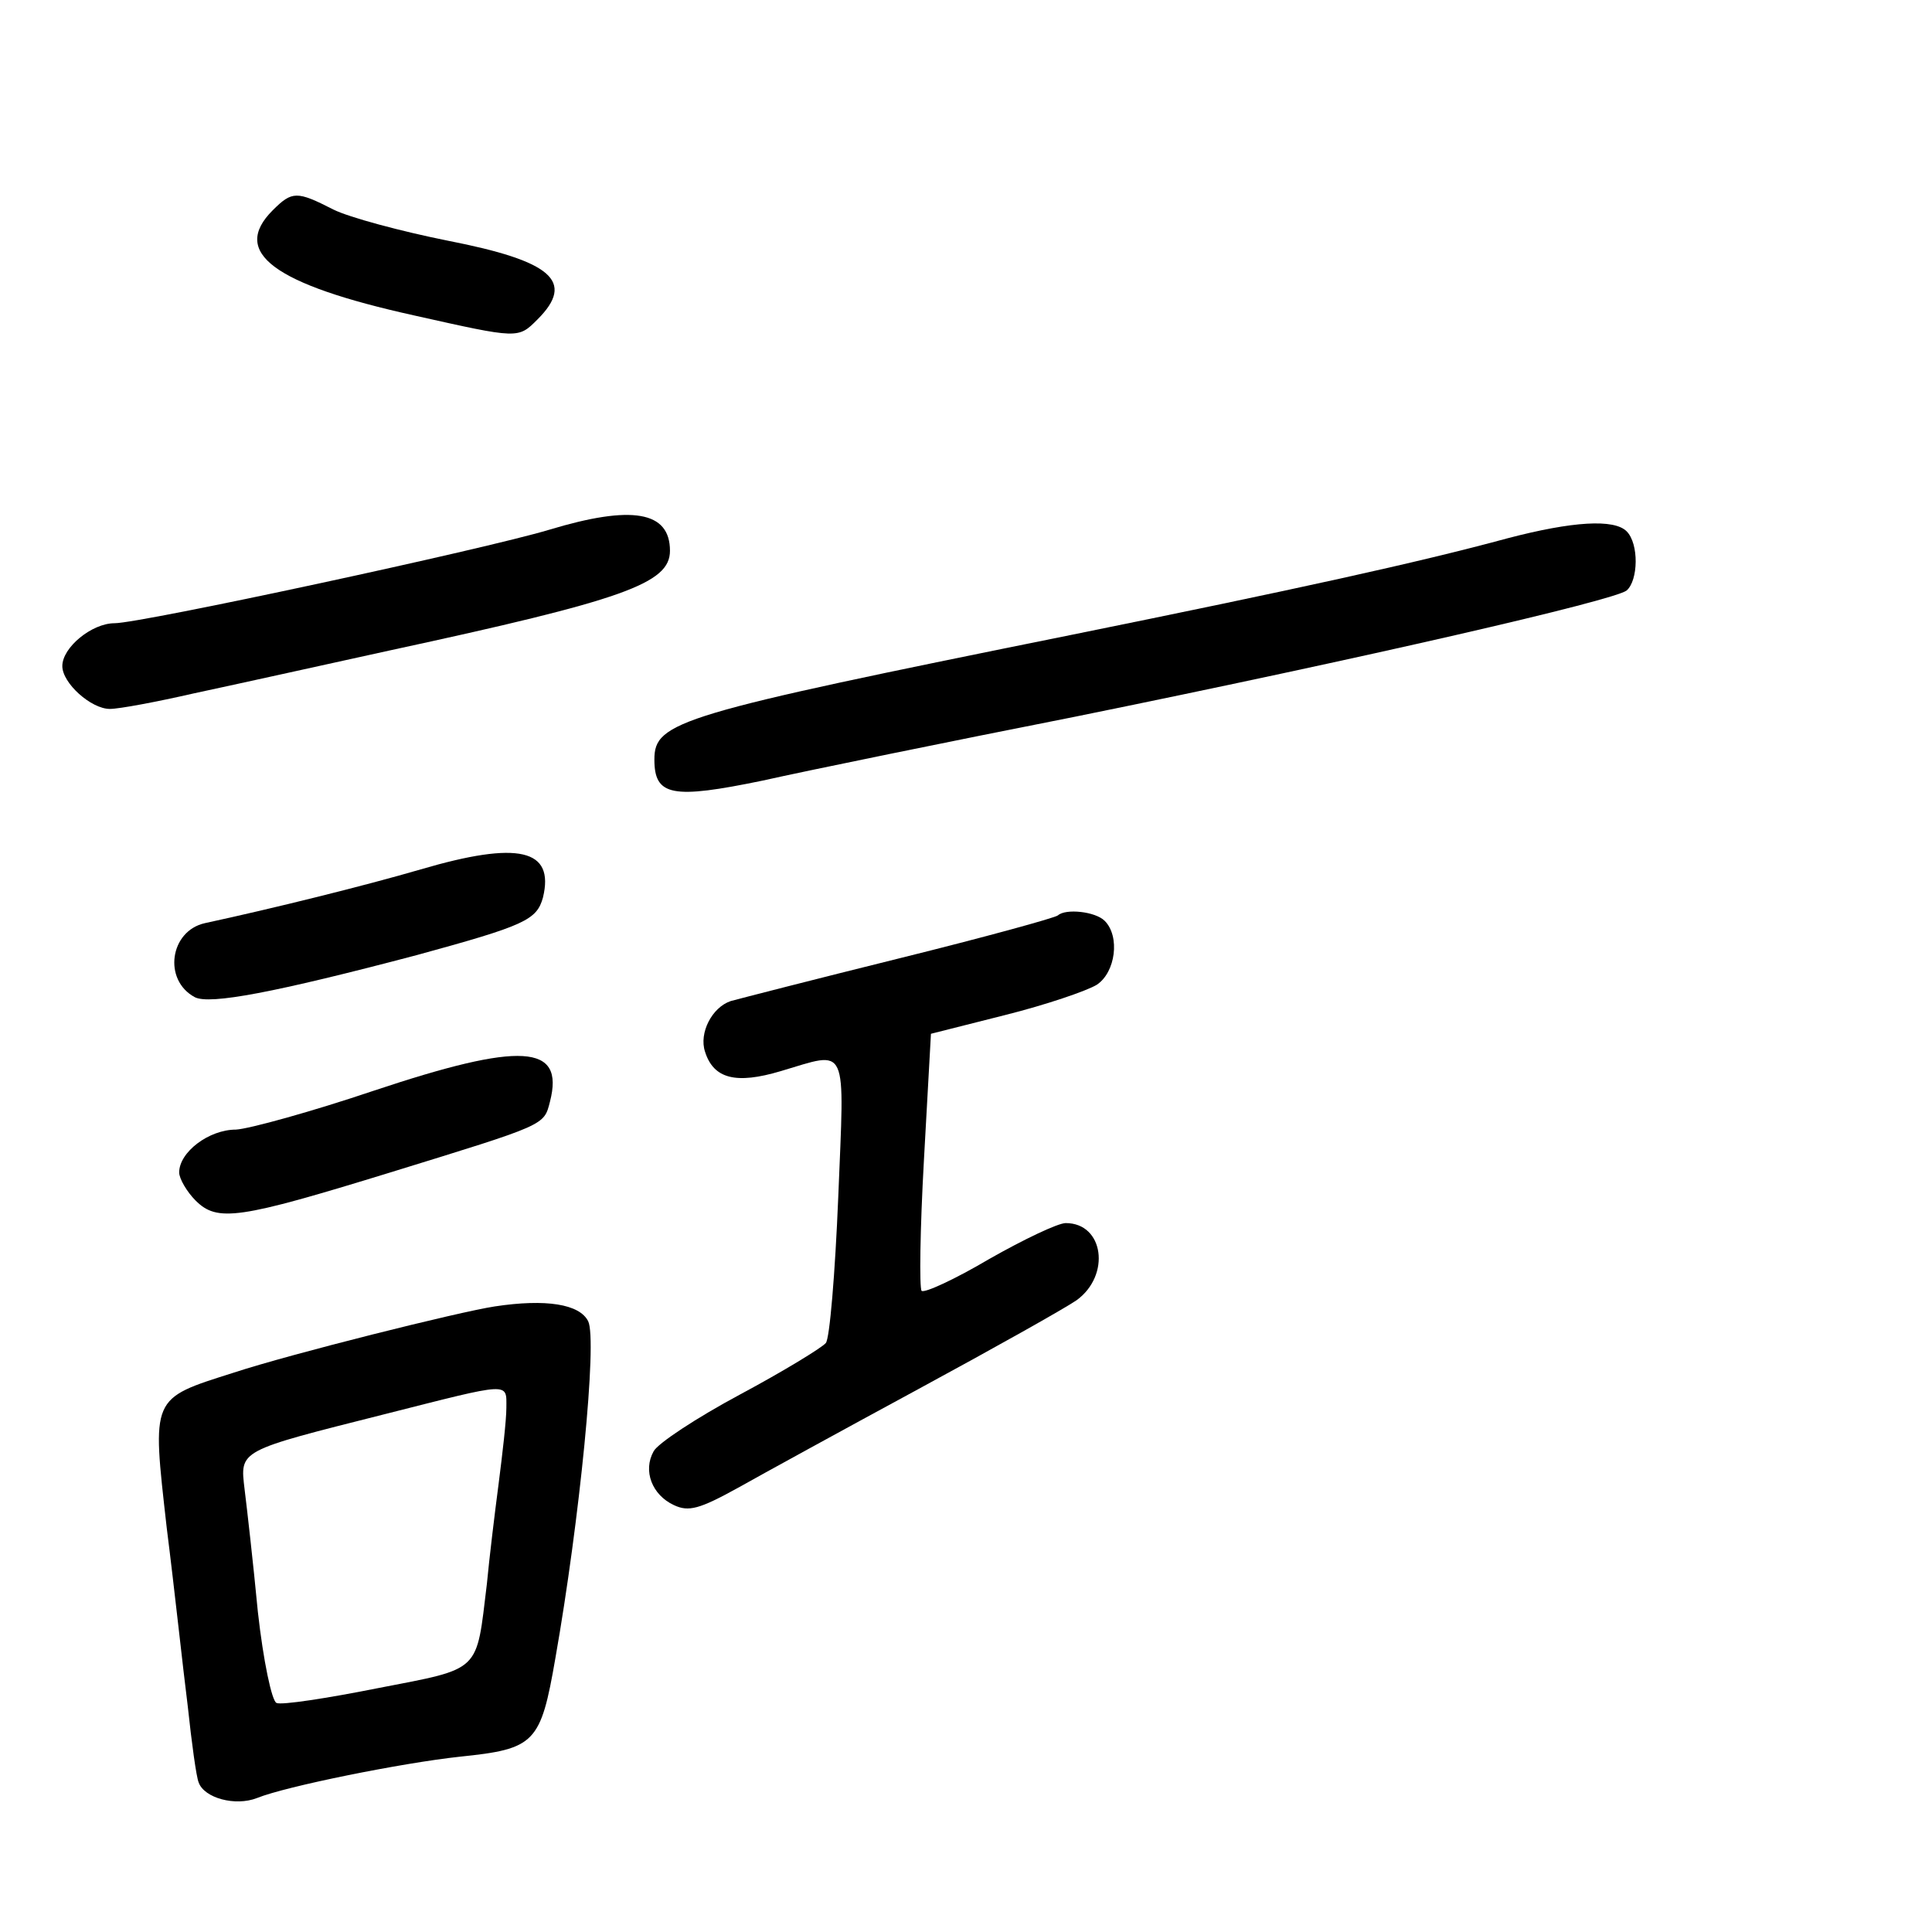 <?xml version="1.0" standalone="no"?>
<!DOCTYPE svg PUBLIC "-//W3C//DTD SVG 20010904//EN"
 "http://www.w3.org/TR/2001/REC-SVG-20010904/DTD/svg10.dtd">
<svg version="1.0" xmlns="http://www.w3.org/2000/svg"
 width="248pt" height="248pt" viewBox="0 0 248 248"
 preserveAspectRatio="xMidYMid meet">
<g transform="translate(0,248) scale(0.1,-0.1)"
fill="#000000" stroke="none">
<path d="M350 2210 c-54 -54 1 -95 182 -135 134 -30 133 -30 158 -5 49 49 18
75 -115 101 -60 12 -127 30 -147 40 -47 24 -53 24 -78 -1z"/>
<path d="M705 1800 c-83 -25 -524 -120 -558 -120 -29 0 -67 -31 -67 -55 0 -22
37 -55 61 -55 12 0 60 9 108 20 47 10 160 35 251 55 301 65 360 86 360 128 0
51 -49 59 -155 27z"/>
<path d="M1935 1789 c-114 -31 -274 -66 -560 -124 -505 -102 -535 -111 -535
-160 0 -47 23 -51 139 -27 58 13 239 50 401 82 374 76 691 149 708 162 15 13
16 60 0 76 -16 16 -69 13 -153 -9z"/>
<path d="M540 1364 c-72 -21 -189 -50 -277 -69 -45 -10 -54 -73 -13 -95 19
-10 103 6 285 54 139 38 154 45 162 74 15 62 -31 73 -157 36z"/>
<path d="M1358 1305 c-3 -3 -94 -28 -203 -55 -109 -27 -206 -52 -217 -55 -24
-8 -41 -41 -33 -65 11 -35 40 -42 97 -25 88 26 82 38 74 -162 -4 -97 -11 -182
-16 -187 -5 -6 -54 -36 -110 -66 -56 -30 -106 -63 -111 -73 -14 -25 -2 -56 26
-69 19 -9 33 -5 82 22 32 18 136 75 232 127 96 52 187 103 203 114 44 32 35
99 -14 99 -10 0 -54 -21 -98 -46 -44 -26 -83 -44 -87 -41 -3 4 -2 79 3 168 l9
162 95 24 c52 13 105 31 118 39 24 16 30 62 10 82 -12 12 -50 16 -60 7z"/>
<path d="M480 1080 c-80 -27 -160 -49 -177 -50 -35 0 -73 -29 -73 -55 0 -8 10
-25 21 -36 28 -28 55 -24 250 36 201 62 197 60 205 91 19 74 -37 77 -226 14z"/>
<path d="M635 803 c-46 -7 -262 -61 -335 -85 -107 -34 -105 -30 -86 -199 10
-79 21 -182 27 -229 5 -47 11 -91 14 -98 7 -20 47 -31 75 -20 37 15 186 45
260 53 97 10 104 17 123 127 31 176 54 408 42 432 -11 22 -54 29 -120 19z m15
-130 c0 -16 -5 -59 -10 -98 -5 -38 -12 -96 -15 -128 -14 -115 -6 -108 -140
-134 -65 -13 -124 -22 -130 -19 -6 2 -17 54 -24 117 -6 63 -14 133 -17 157 -6
51 -9 49 181 97 162 41 155 41 155 8z"/>
</g>
</svg>
